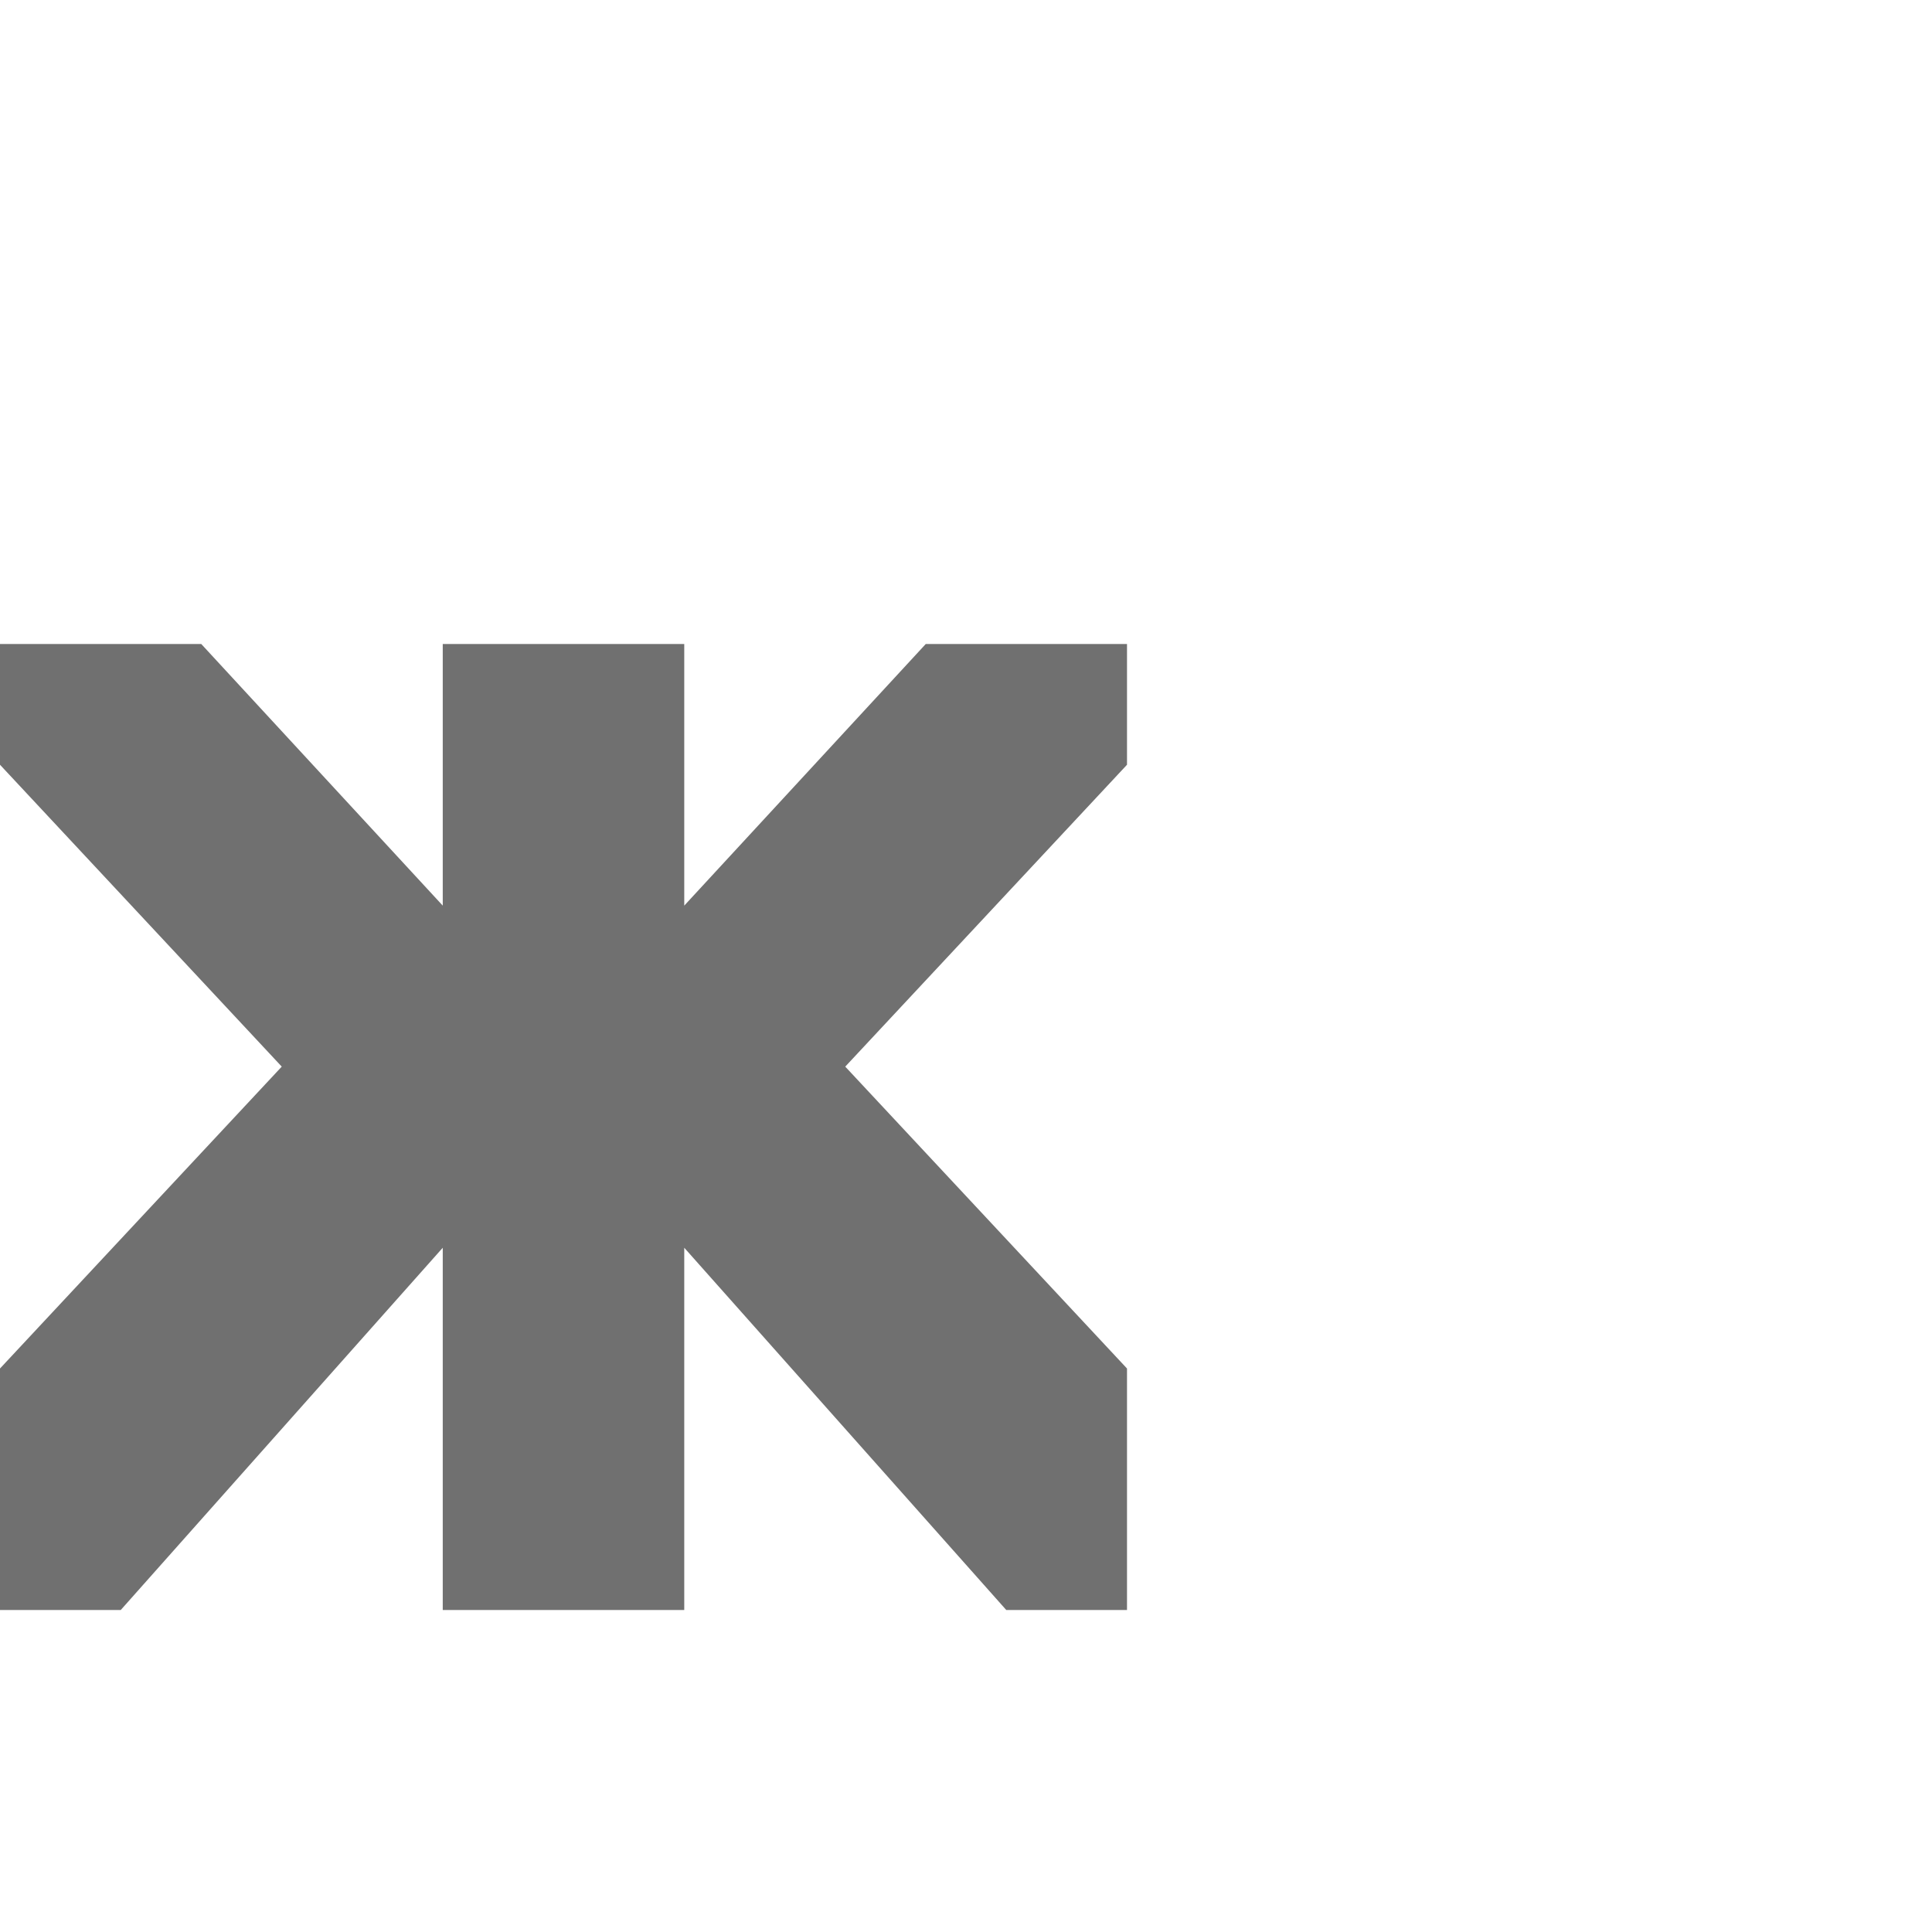 <?xml version="1.0" encoding="UTF-8" standalone="no"?>
<!-- Created with Inkscape (http://www.inkscape.org/) -->

<svg
   width="1200"
   height="1200"
   viewBox="0 0 1200 1200"
   version="1.1"
   id="svg1"
   inkscape:version="1.2.2 (732a01da63, 2022-12-09)"
   sodipodi:docname="1078_zhe-small.svg"
   xml:space="preserve"
   xmlns:inkscape="http://www.inkscape.org/namespaces/inkscape"
   xmlns:sodipodi="http://sodipodi.sourceforge.net/DTD/sodipodi-0.dtd"
   xmlns="http://www.w3.org/2000/svg"
   xmlns:svg="http://www.w3.org/2000/svg"><sodipodi:namedview
     id="namedview1"
     pagecolor="#ffffff"
     bordercolor="#000000"
     borderopacity="0.25"
     inkscape:showpageshadow="2"
     inkscape:pageopacity="0.0"
     inkscape:pagecheckerboard="0"
     inkscape:deskcolor="#d1d1d1"
     inkscape:document-units="px"
     showgrid="true"
     inkscape:zoom="0.78606706"
     inkscape:cx="85.234458"
     inkscape:cy="655.16039"
     inkscape:window-width="2449"
     inkscape:window-height="1610"
     inkscape:window-x="434"
     inkscape:window-y="199"
     inkscape:window-maximized="0"
     inkscape:current-layer="layer1-7"
     showguides="false"><inkscape:grid
       id="grid1"
       units="px"
       originx="0"
       originy="0"
       spacingx="12.5"
       spacingy="12.5"
       empcolor="#0099e5"
       empopacity="0.302"
       color="#0099e5"
       opacity="0.149"
       empspacing="8"
       dotted="false"
       gridanglex="30"
       gridanglez="30"
       visible="true" /></sodipodi:namedview><defs
     id="defs1" /><g
     inkscape:label="Layer 1"
     inkscape:groupmode="layer"
     id="layer1"><g
       inkscape:label="Layer 1"
       id="layer1-7"><path
         id="path726"
         style="fill:#000000;fill-opacity:0.56;fill-rule:evenodd;stroke:none;stroke-width:0.935px;stroke-linecap:butt;stroke-linejoin:miter;stroke-opacity:1"
         d="m 0,400 v 75 L 175,662.5 0,850 v 150 H 75 L 275,775 v 225 H 425 V 775 l 200,225 h 75 V 850 L 525,662.5 700,475 V 400 H 575 L 425,562.5 V 400 H 275 V 562.5 L 125,400 Z"
         sodipodi:nodetypes="ccccccccccccccccccccccc" /></g></g></svg>
